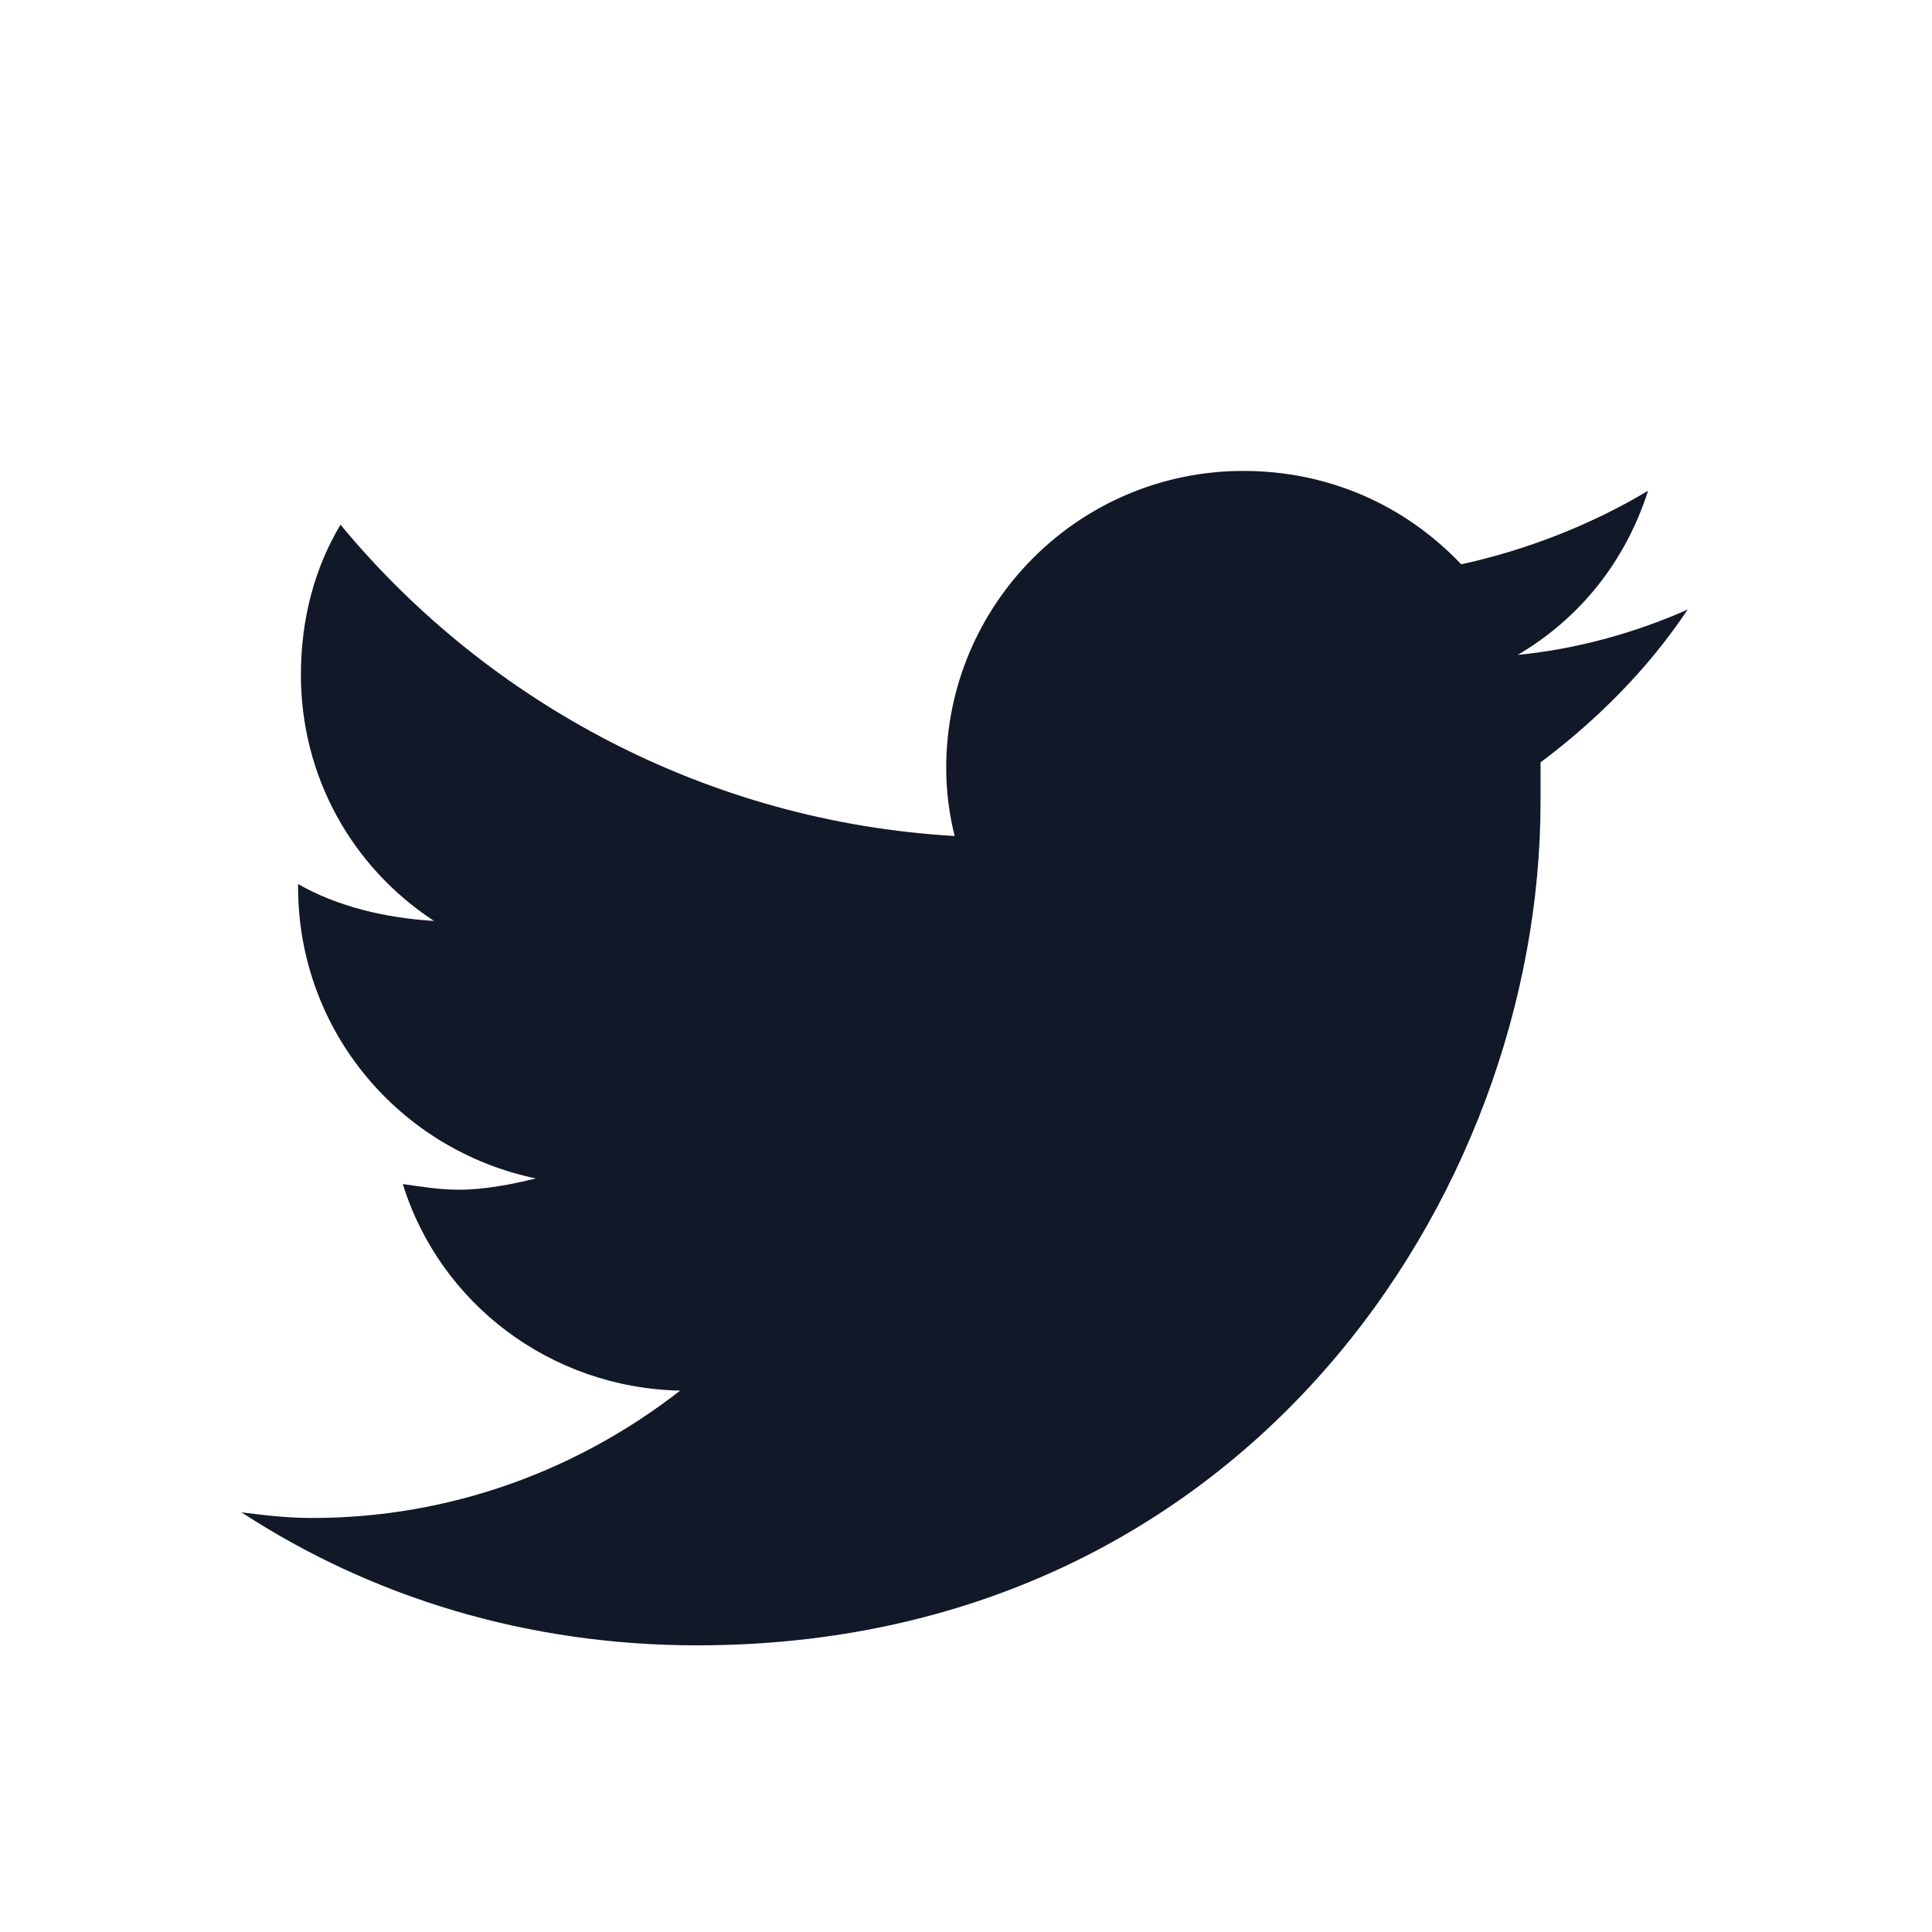     <svg
        xmlns="http://www.w3.org/2000/svg"
        role="img"
        viewBox="0 0 24 24"
        fill="currentColor"
    >
        <title>Twitter</title>
        <path
            d="M19.137 9.471C19.84 8.943 20.473 8.311 20.965 7.572C20.332 7.854 19.594 8.064 18.855 8.135C19.629 7.678 20.191 6.975 20.473 6.096C19.77 6.518 18.961 6.834 18.152 7.01C17.449 6.271 16.5 5.85 15.445 5.85C13.406 5.85 11.754 7.502 11.754 9.541C11.754 9.822 11.789 10.104 11.859 10.385C8.801 10.209 6.059 8.732 4.23 6.518C3.914 7.045 3.738 7.678 3.738 8.381C3.738 9.646 4.371 10.771 5.391 11.44C4.793 11.404 4.195 11.264 3.703 10.982V11.018C3.703 12.81 4.969 14.287 6.656 14.639C6.375 14.709 6.023 14.779 5.707 14.779C5.461 14.779 5.25 14.744 5.004 14.709C5.461 16.186 6.832 17.24 8.449 17.275C7.184 18.26 5.602 18.857 3.879 18.857C3.562 18.857 3.281 18.822 3 18.787C4.617 19.842 6.551 20.439 8.66 20.439C15.445 20.439 19.137 14.85 19.137 9.963C19.137 9.787 19.137 9.646 19.137 9.471Z"
            fill="#111827"
        />
    </svg>
